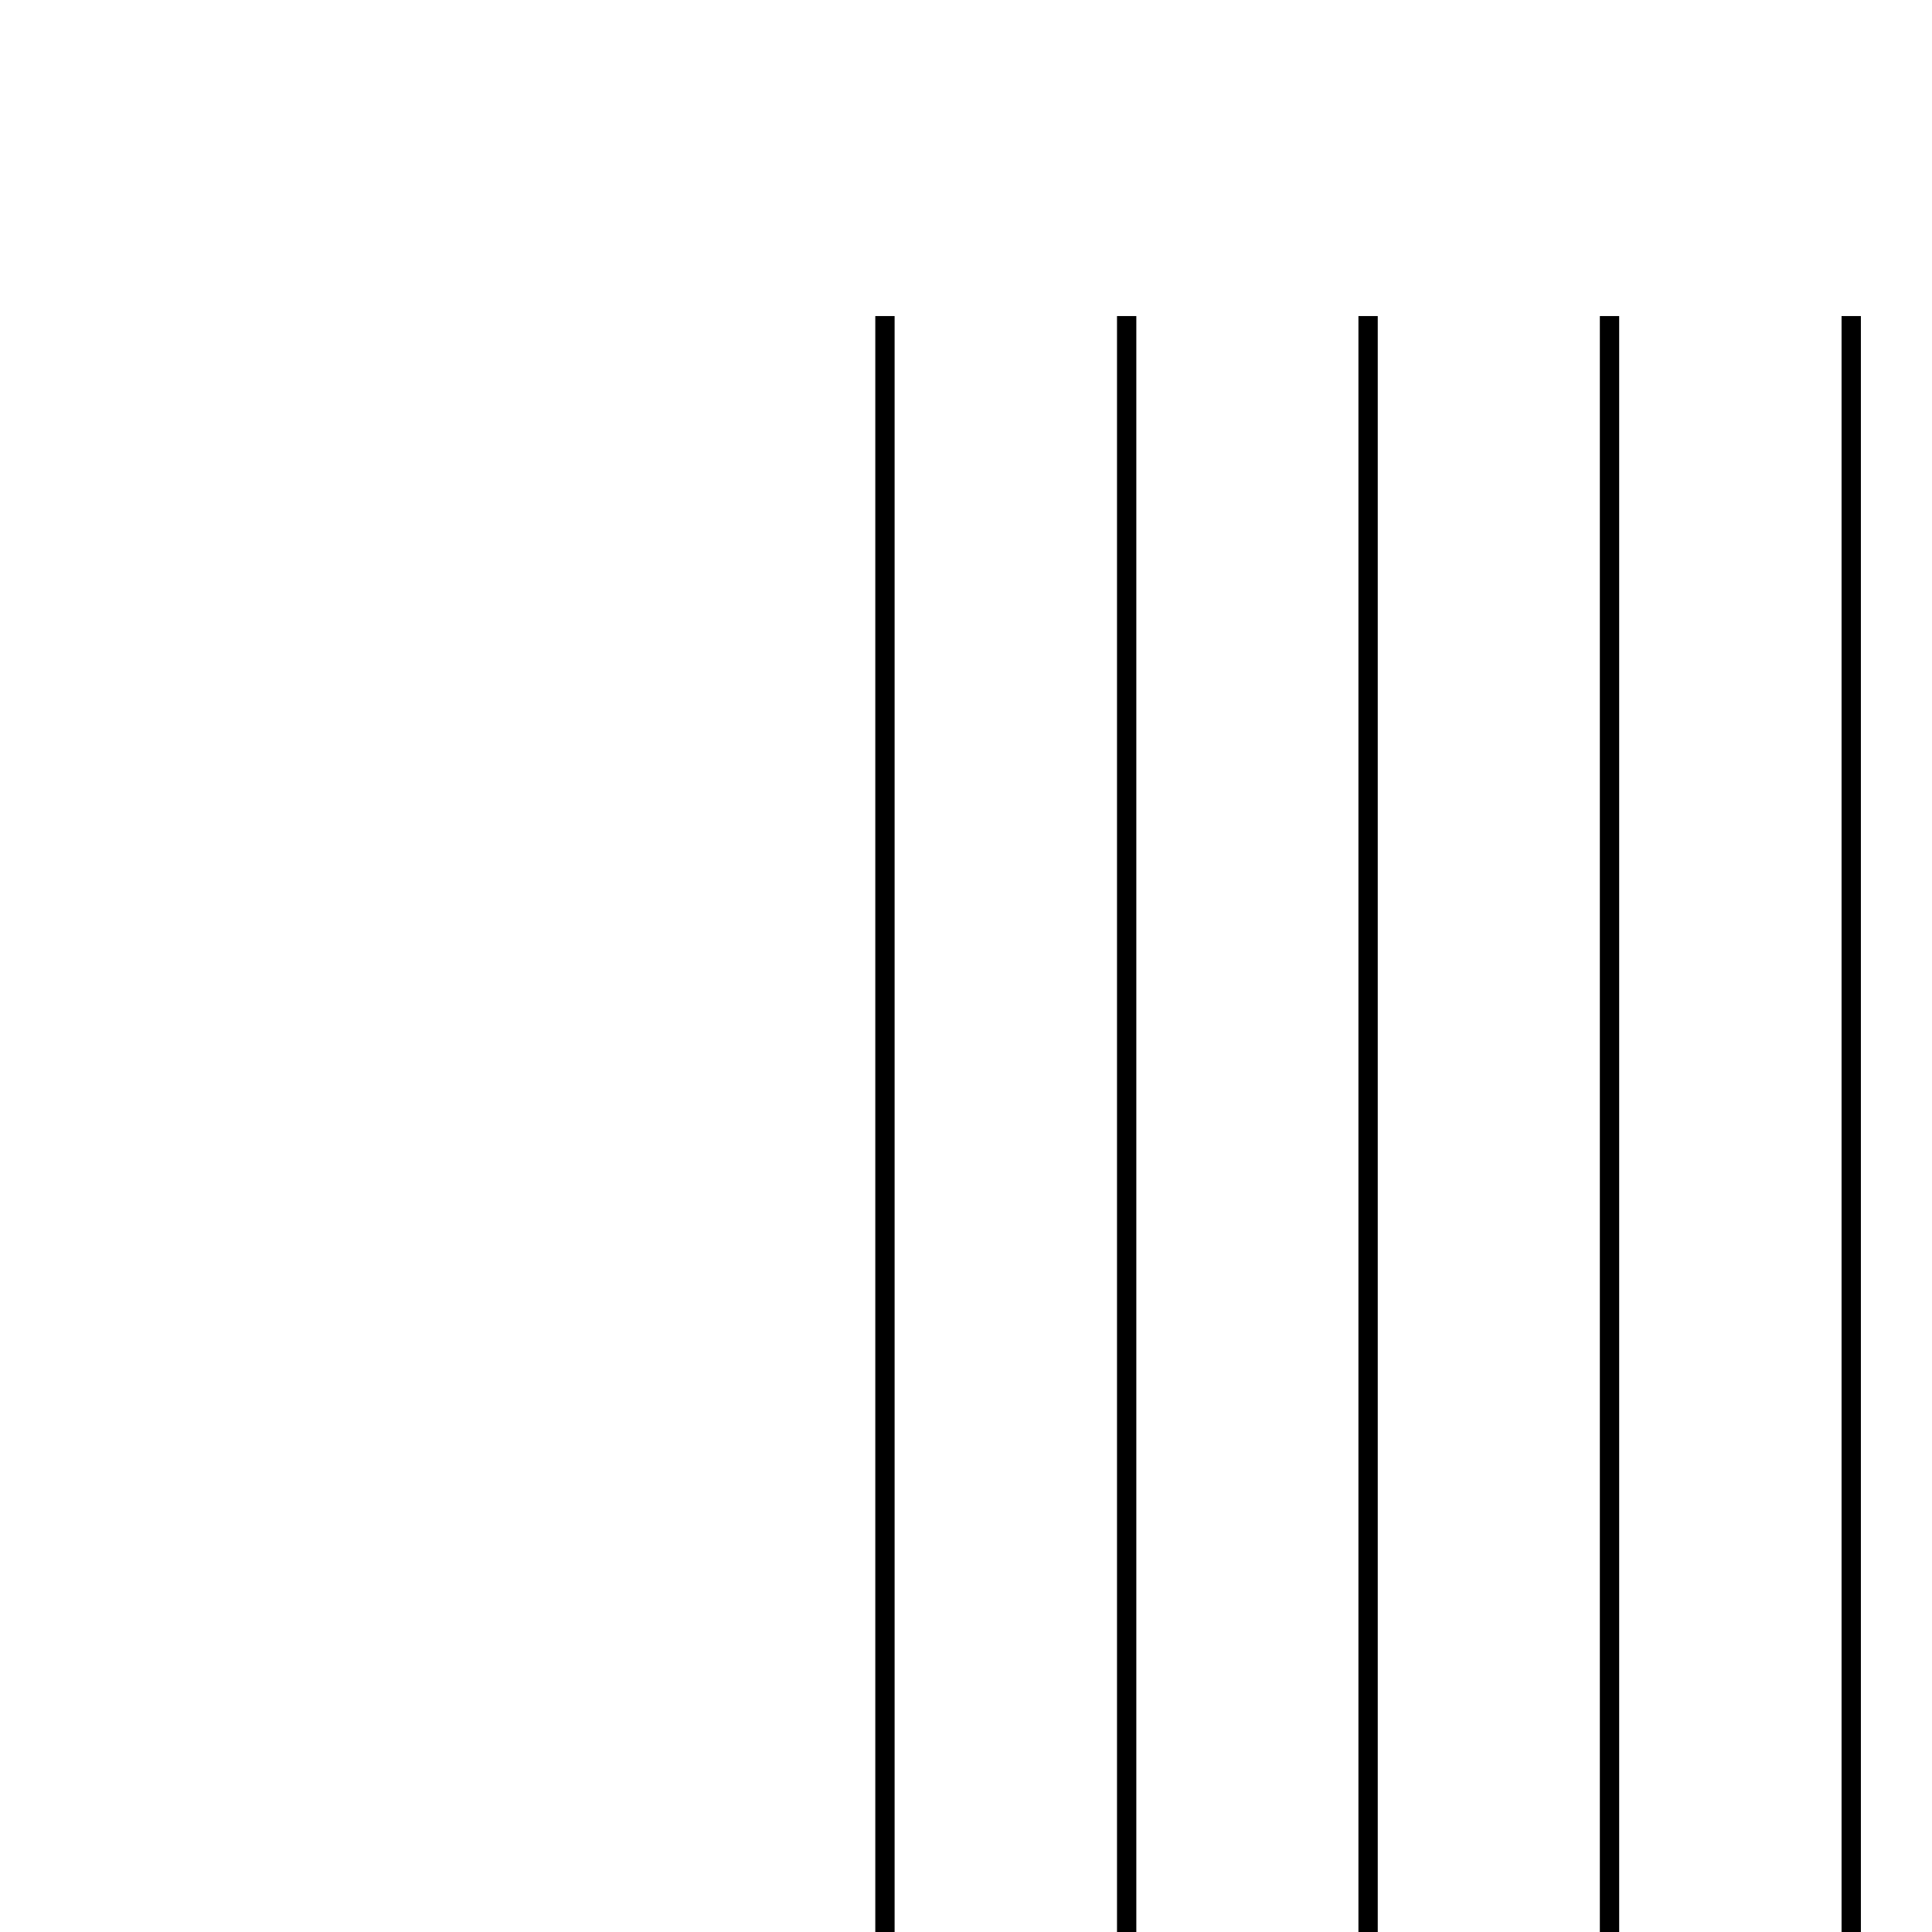 <?xml version="1.0" encoding="utf-8"?>
<!-- Generator: Adobe Illustrator 13.0.2, SVG Export Plug-In . SVG Version: 6.00 Build 14948)  -->
<!DOCTYPE svg PUBLIC "-//W3C//DTD SVG 1.0//EN" "http://www.w3.org/TR/2001/REC-SVG-20010904/DTD/svg10.dtd">
<svg version="1.0" id="Ebene_1" xmlns="http://www.w3.org/2000/svg" xmlns:xlink="http://www.w3.org/1999/xlink" x="0px" y="0px"
	 width="100px" height="100px" viewBox="-20.826 -16.359 100 100" enable-background="new -20.826 -16.359 100 100"
	 xml:space="preserve">
<line fill="none" stroke="#000000" x1="49.986" y1="99.902" x2="49.986" y2="0"/>
<line fill="none" stroke="#000000" x1="37.49" y1="99.902" x2="37.49" y2="0"/>
<line fill="none" stroke="#000000" x1="62.482" y1="99.902" x2="62.482" y2="0"/>
<line fill="none" stroke="#000000" x1="74.993" y1="99.902" x2="74.993" y2="0"/>
<line fill="none" stroke="#000000" x1="24.979" y1="99.902" x2="24.979" y2="0"/>
</svg>
